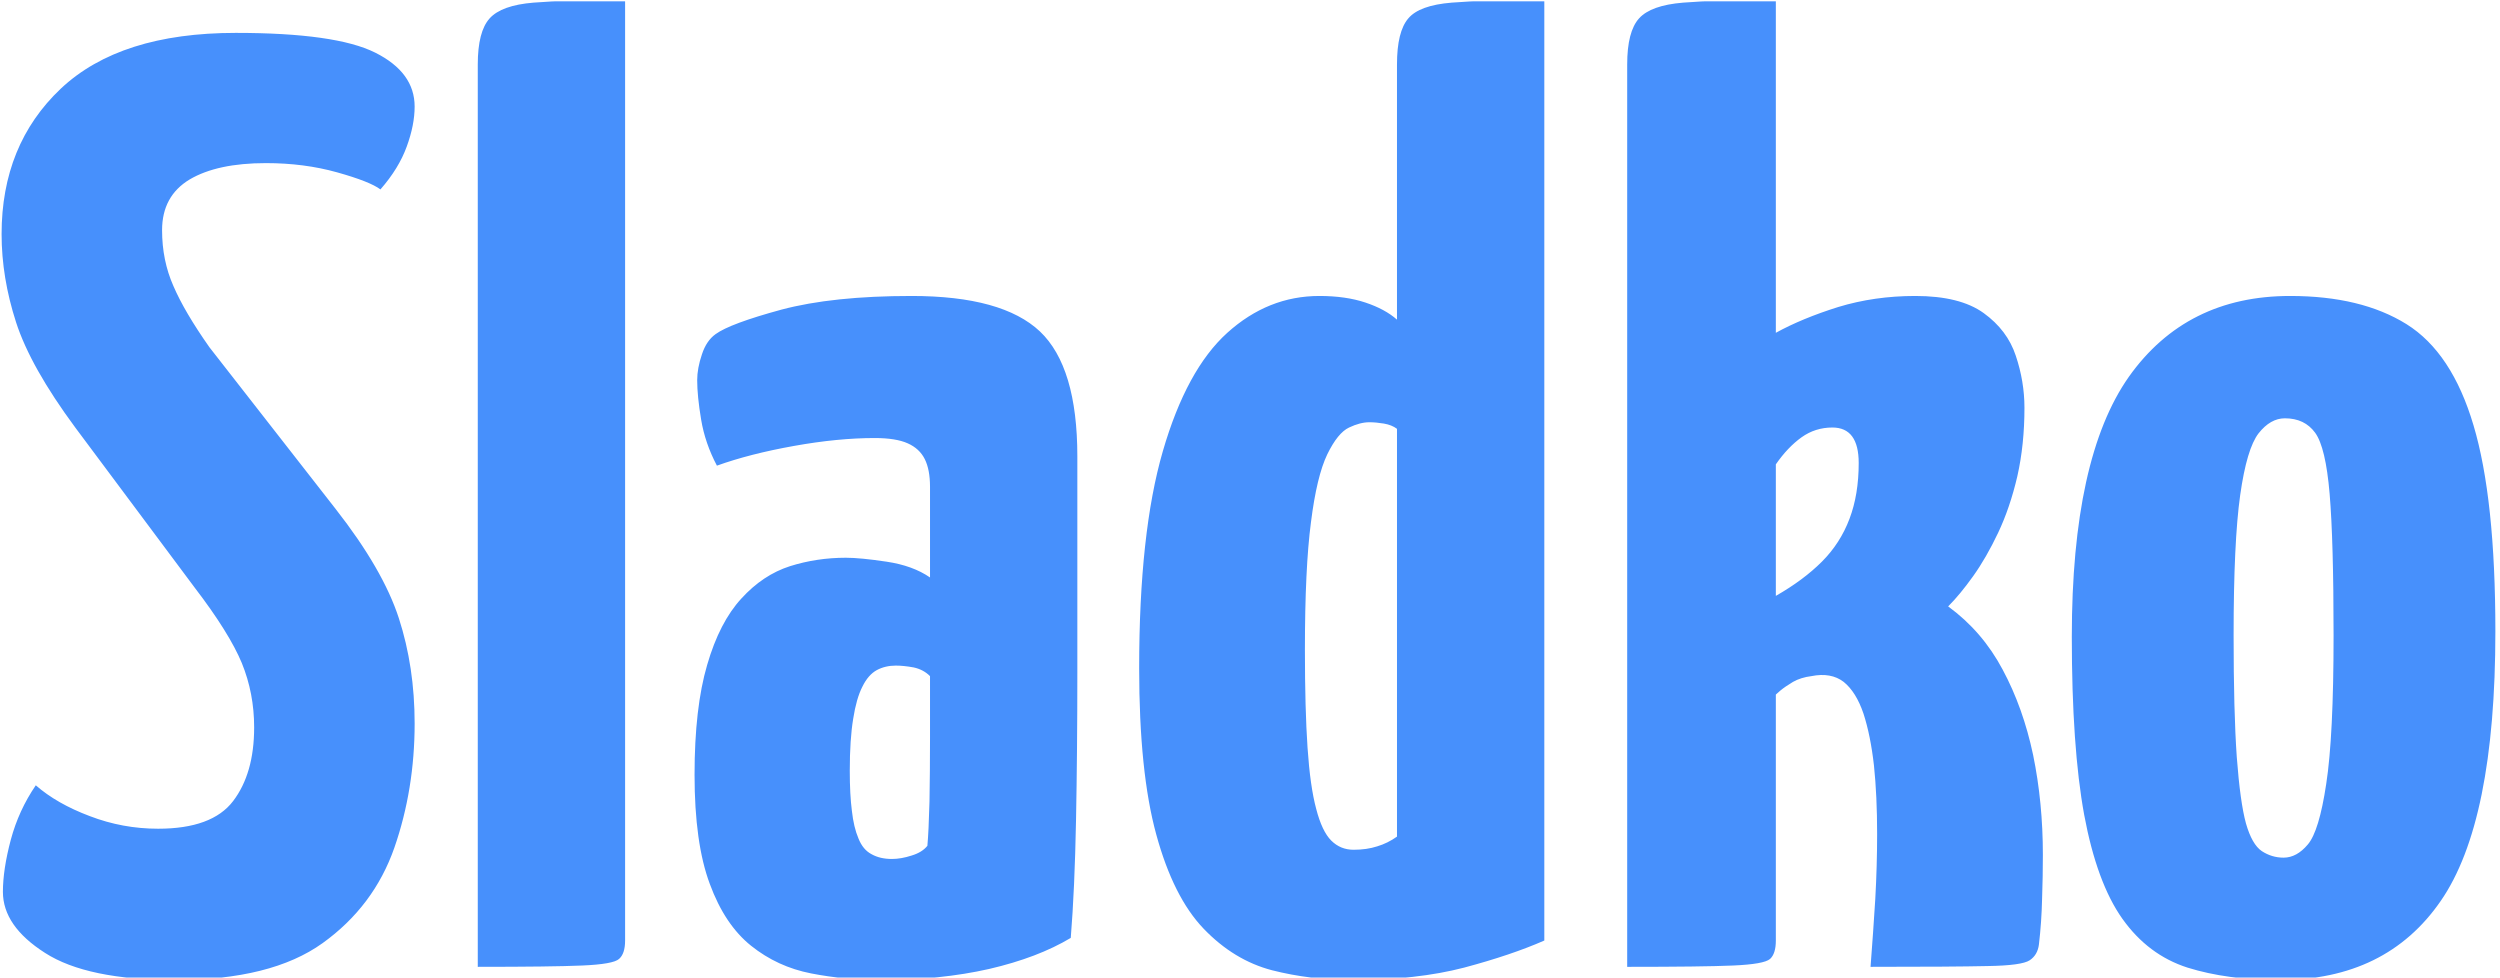 <?xml version="1.0" encoding="UTF-8"?>
<svg version="1.1" viewBox="0 0 1000 391" xmlns="http://www.w3.org/2000/svg">
<g transform="translate(-.606 .52)">
<svg width="1e3" height="391" data-background-color="#ffffff" viewBox="0 0 396 155" xmlns="http://www.w3.org/2000/svg" xmlns:xlink="http://www.w3.org/1999/xlink">
<g transform="translate(.24 -.206)">
<svg width="395.52" height="155.41" viewBox="0 0 395.52 155.413">
<svg width="395.52" height="155.41" viewBox="0 0 395.52 155.413">
<svg width="395.52" height="155.41" viewBox="0 0 395.52 155.413">
<svg width="395.52" height="155.41" viewBox="0 0 395.52 155.413">
<svg width="395.52" height="155.41" viewBox="0 0 395.52 155.413">
<g>
<svg width="395.52" height="155.41" data-palette-color="#4790fc" viewBox="0.75 -36.75 94.79 37.25">
<path class="wordmark-text-0" d="m7.35 0.5q-3.35 0-4.95-1.03-1.6-1.02-1.6-2.32 0-0.85 0.3-1.98 0.3-1.12 0.95-2.07 0.8 0.7 2.05 1.17 1.25 0.48 2.6 0.48 2.05 0 2.85-1.05t0.8-2.8q0-1.3-0.47-2.45-0.48-1.15-1.78-2.85l-4.55-6.1q-1.7-2.3-2.25-4t-0.55-3.35q0-3.4 2.25-5.53 2.25-2.12 6.65-2.12 3.8 0 5.3 0.75t1.5 2.05q0 0.7-0.3 1.52-0.3 0.83-1 1.63-0.4-0.3-1.65-0.65t-2.7-0.35q-1.85 0-2.9 0.62-1.05 0.63-1.05 1.93 0 1.15 0.43 2.12 0.42 0.98 1.37 2.33l4.8 6.15q1.8 2.3 2.4 4.15t0.6 4q0 2.5-0.77 4.72-0.78 2.23-2.73 3.63t-5.6 1.4zm11.5-0.5v-34.3q0-1.25 0.45-1.75t1.67-0.6q1.23-0.1 3.48-0.1v35.75q0 0.5-0.23 0.7-0.22 0.2-1.4 0.25-1.17 0.05-3.97 0.05zm15.34 0.5q-1.4 0-2.67-0.25-1.28-0.25-2.28-1.05t-1.57-2.35q-0.58-1.55-0.58-4.15 0-2.55 0.48-4.18 0.47-1.62 1.3-2.52 0.82-0.9 1.85-1.23 1.02-0.32 2.12-0.32 0.55 0 1.55 0.15t1.65 0.6q0 0 0-0.58 0-0.57 0-1.37t0-1.5q0-0.65-0.2-1.05t-0.65-0.6-1.25-0.2q-1.4 0-3.07 0.3-1.68 0.3-2.93 0.75-0.45-0.85-0.6-1.75t-0.15-1.5q0-0.45 0.18-0.98 0.17-0.52 0.52-0.77 0.55-0.4 2.5-0.93 1.95-0.52 4.95-0.52 3.45 0 4.88 1.35 1.42 1.35 1.42 4.75v2.35q0 2.85 0 5.85t-0.05 5.62q-0.05 2.63-0.2 4.48-1.25 0.75-3.1 1.18-1.85 0.42-4.1 0.42zm0.4-4.6q0.35 0 0.75-0.13 0.4-0.12 0.6-0.37 0.05-0.55 0.08-1.68 0.02-1.12 0.02-2.42t0-2.35q-0.25-0.25-0.62-0.33-0.38-0.07-0.68-0.07-0.4 0-0.72 0.17-0.33 0.18-0.55 0.63-0.23 0.45-0.35 1.22-0.13 0.78-0.13 1.98 0 0.9 0.08 1.52 0.07 0.63 0.25 1.05 0.17 0.43 0.5 0.6 0.32 0.18 0.77 0.18zm17.5 4.6q-1.6 0-3.05-0.37-1.45-0.38-2.6-1.58t-1.8-3.58q-0.65-2.37-0.65-6.32 0-5.15 0.9-8.25t2.45-4.5 3.5-1.4q1 0 1.75 0.25t1.2 0.65v-9.7q0-1.25 0.43-1.75 0.42-0.5 1.65-0.6 1.22-0.1 3.52-0.1v35.75q-1.25 0.55-3.05 1.03-1.8 0.47-4.25 0.47zm0.05-4.95q0.5 0 0.9-0.13 0.4-0.12 0.75-0.37v-15.5q-0.2-0.15-0.5-0.2t-0.55-0.05q-0.35 0-0.77 0.2-0.43 0.2-0.83 1.02-0.4 0.83-0.62 2.58-0.23 1.75-0.23 4.85 0 2.25 0.1 3.72 0.1 1.48 0.33 2.33 0.22 0.85 0.57 1.2t0.85 0.35zm10.4 4.45v-34.3q0-1.25 0.45-1.75t1.68-0.6q1.22-0.1 3.52-0.1v12.65q1-0.55 2.37-0.98 1.38-0.42 2.93-0.42 1.7 0 2.6 0.65t1.22 1.62q0.33 0.98 0.33 1.98 0 1.4-0.27 2.6-0.28 1.2-0.73 2.15t-0.95 1.65-0.95 1.15q1.3 0.95 2.07 2.4 0.78 1.45 1.16 3.25 0.37 1.8 0.37 3.8 0 0.8-0.03 1.67-0.02 0.88-0.12 1.73-0.05 0.4-0.35 0.6t-1.6 0.22q-1.3 0.03-4.45 0.03 0.1-1.3 0.18-2.58 0.07-1.27 0.07-2.47 0-1.45-0.12-2.6-0.13-1.15-0.4-1.98-0.28-0.82-0.75-1.2-0.48-0.37-1.23-0.22-0.4 0.05-0.7 0.22-0.3 0.18-0.48 0.33-0.17 0.15-0.17 0.15v9.35q0 0.5-0.22 0.7-0.23 0.2-1.41 0.25-1.17 0.05-4.02 0.05zm5.65-19.1v5q1.05-0.6 1.75-1.3t1.05-1.63q0.35-0.92 0.35-2.12 0-1.35-1-1.35-0.65 0-1.17 0.37-0.53 0.38-0.98 1.03zm19.15 19.6q-2 0-3.5-0.47-1.5-0.48-2.48-1.86-0.97-1.37-1.45-3.95-0.47-2.57-0.47-6.77 0-6.8 2.17-9.88 2.18-3.07 6.13-3.07 2.7 0 4.42 1.07 1.73 1.08 2.55 3.85 0.83 2.78 0.83 7.83 0 7.25-2.08 10.25-2.07 3-6.12 3zm0.15-4.65q0.5 0 0.92-0.5 0.43-0.5 0.7-2.3 0.28-1.8 0.28-5.65 0-3.6-0.15-5.38-0.15-1.77-0.55-2.32t-1.15-0.55q-0.55 0-1 0.57-0.45 0.58-0.7 2.35-0.25 1.78-0.25 5.33 0 2.9 0.12 4.62 0.13 1.73 0.35 2.53 0.23 0.8 0.6 1.05 0.38 0.25 0.83 0.25z" fill="#4790fc" data-fill-palette-color="primary"/>
</svg>
</g>
</svg>
</svg>
</svg>
</svg>
</svg>
<rect width="395.52" height="155.41" fill="none" visibility="hidden"/>
</g>
</svg>
</g>
</svg>